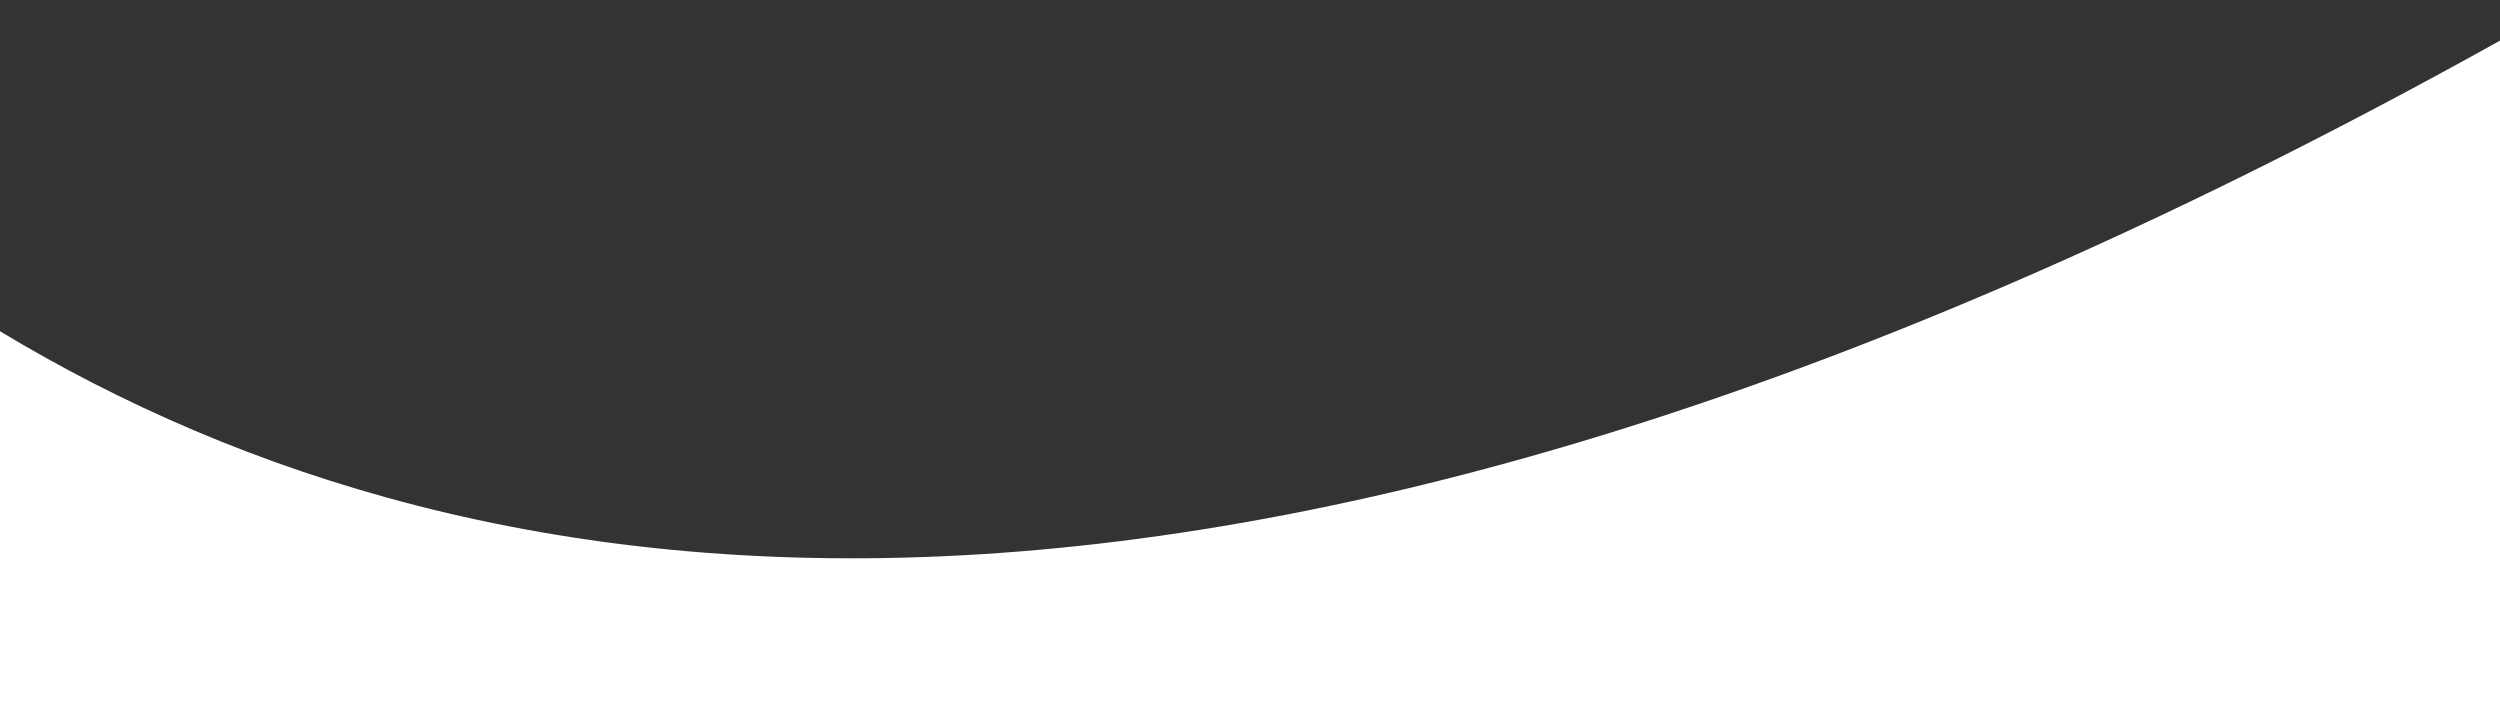 <?xml version="1.0" encoding="utf-8"?>
<!-- Generator: Adobe Illustrator 24.0.2, SVG Export Plug-In . SVG Version: 6.00 Build 0)  -->
<svg version="1.1" id="Layer_2" xmlns="http://www.w3.org/2000/svg" xmlns:xlink="http://www.w3.org/1999/xlink" x="0px" y="0px"
	 viewBox="0 0 320 90" style="enable-background:new 0 0 320 90;" xml:space="preserve">
<rect x="0" y="0" width="320" height="90" fill="#333333" stroke="none"/>
<style type="text/css">
	.st0{fill:#FFFFFF;}
</style>
<path class="st0" d="M320,90H0V42.4c61.4,37,160,51.9,320-37.2V90z"/>
</svg>

